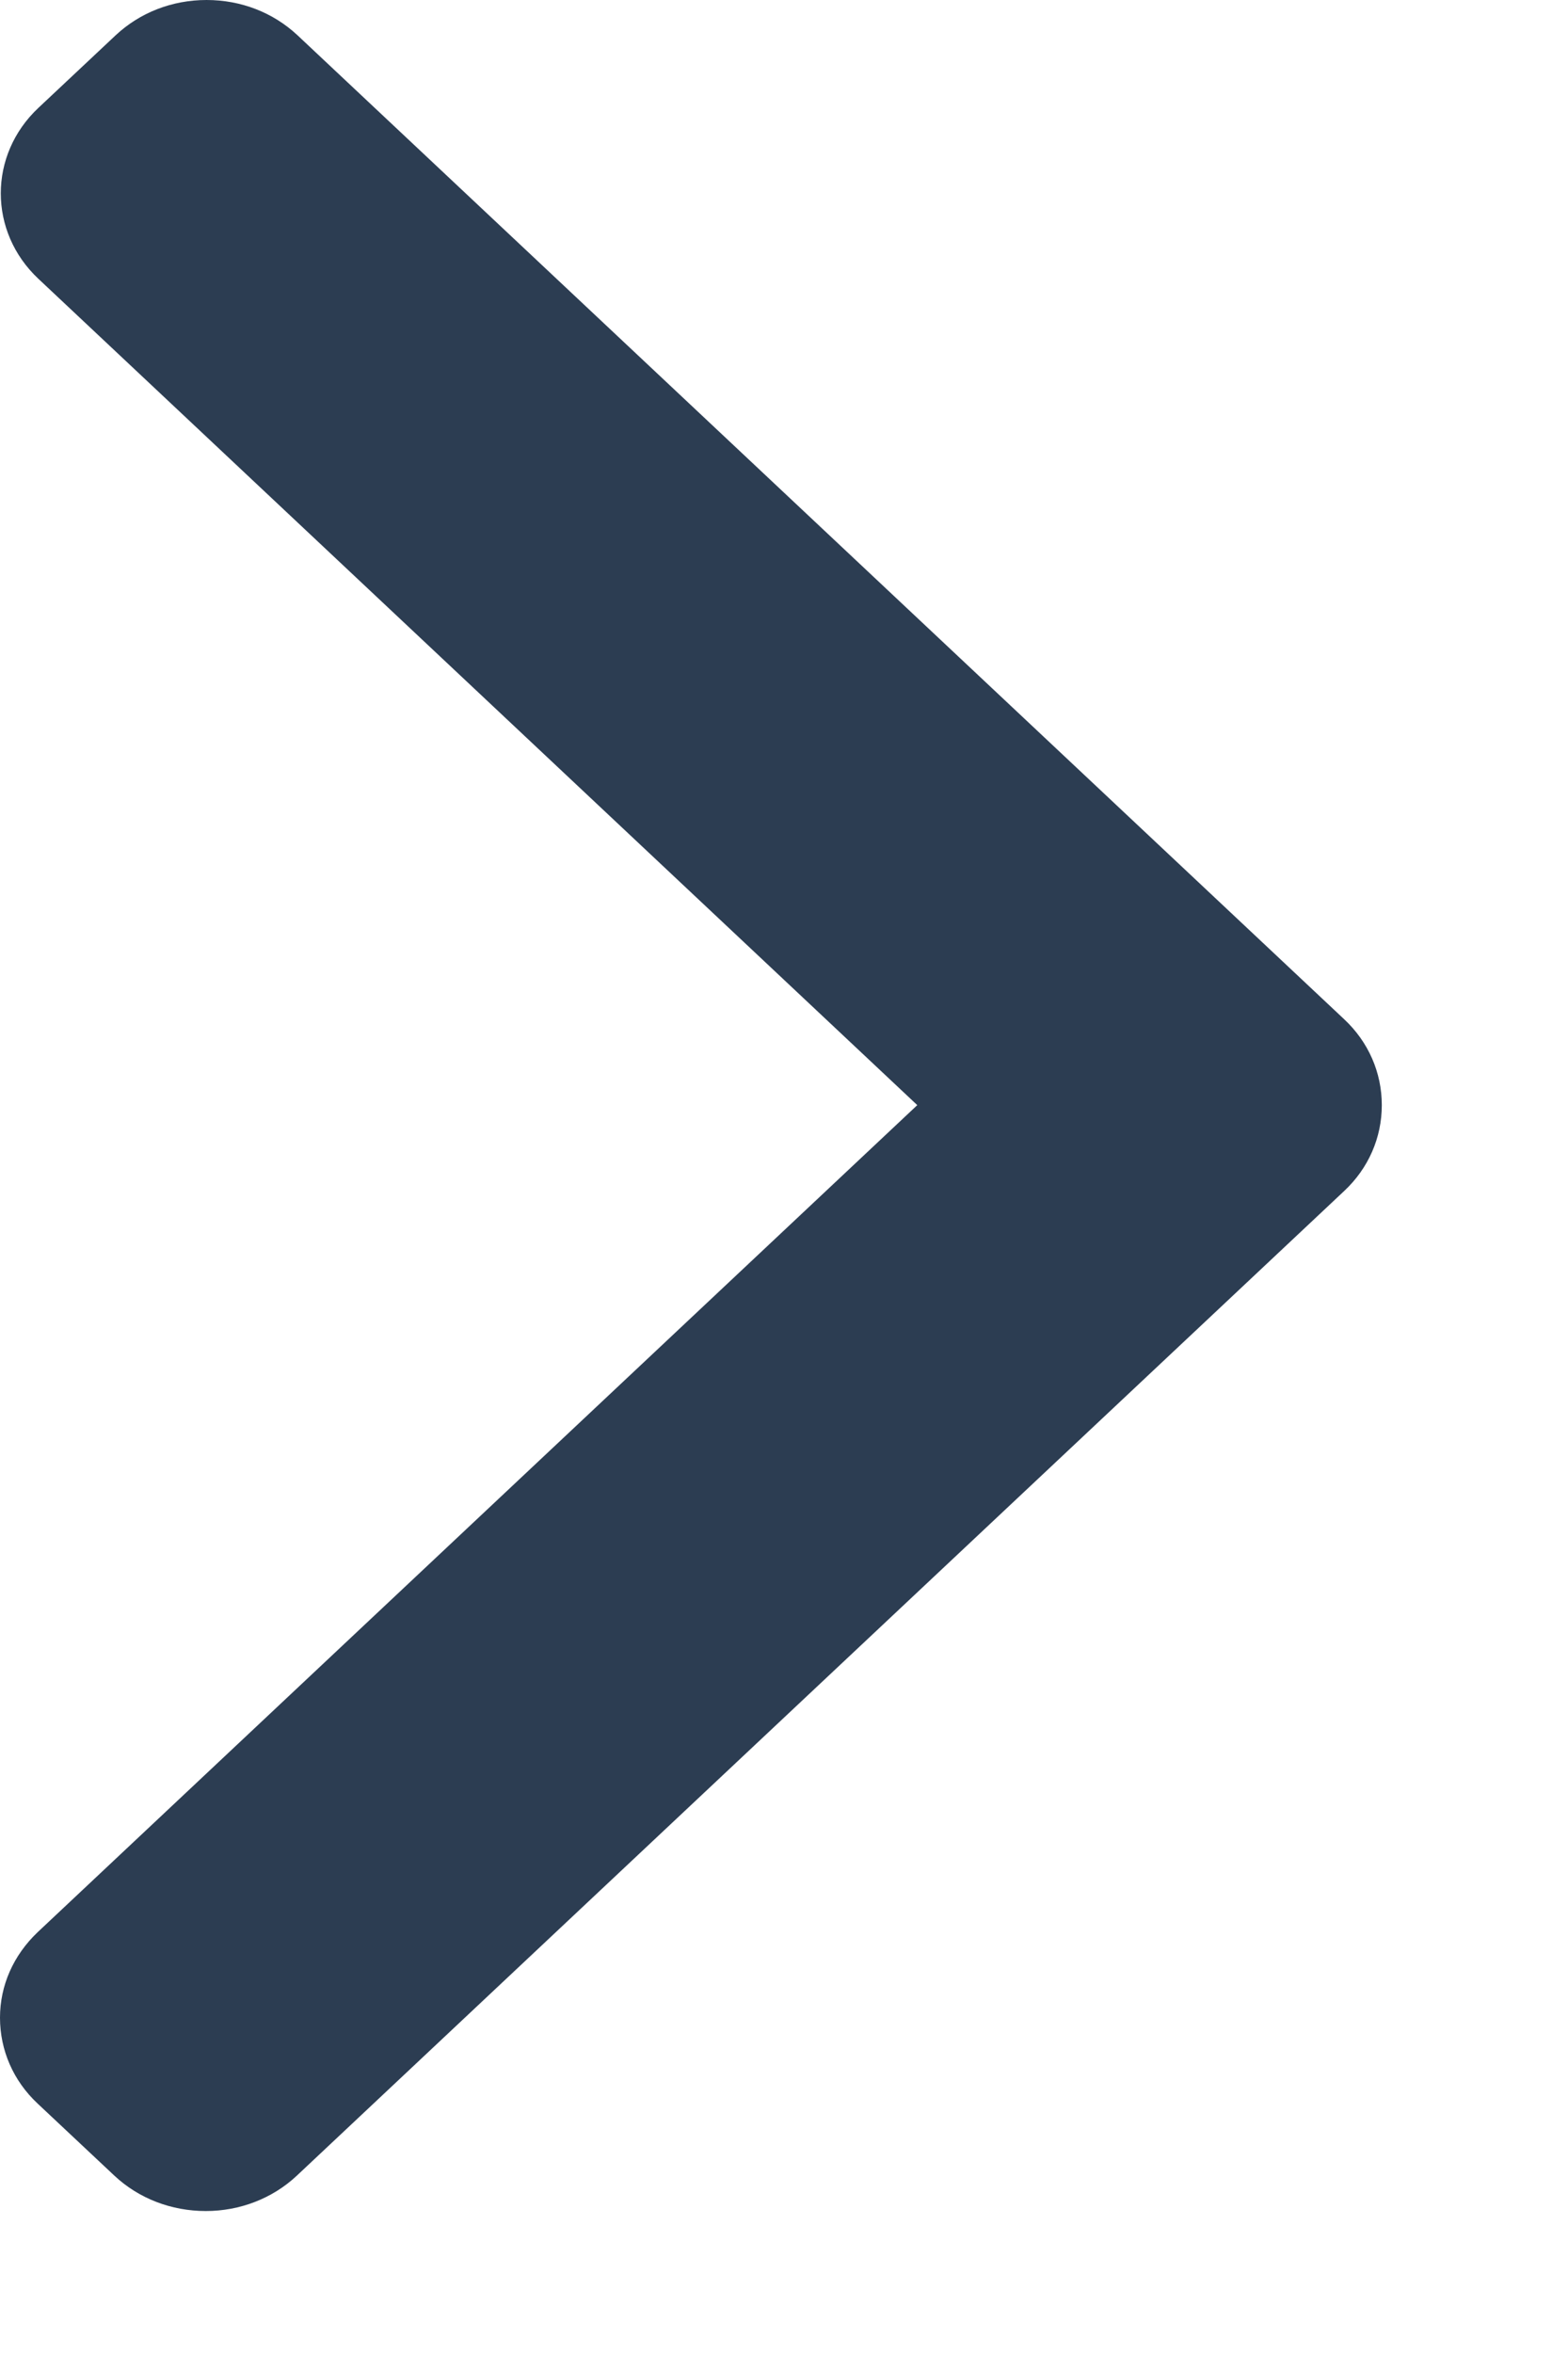 <svg width="4" height="6" viewBox="0 0 4 6" fill="none" xmlns="http://www.w3.org/2000/svg">
<path d="M3.429 2.599L0.759 0.09C0.697 0.032 0.615 0 0.527 0C0.439 0 0.357 0.032 0.295 0.09L0.098 0.275C-0.03 0.395 -0.03 0.591 0.098 0.711L2.34 2.818L0.096 4.927C0.034 4.986 0 5.063 0 5.145C0 5.228 0.034 5.306 0.096 5.364L0.292 5.548C0.354 5.606 0.437 5.638 0.525 5.638C0.612 5.638 0.695 5.606 0.757 5.548L3.429 3.037C3.491 2.979 3.525 2.901 3.525 2.818C3.525 2.735 3.491 2.657 3.429 2.599Z" fill="#2C3D52"/>
</svg>

